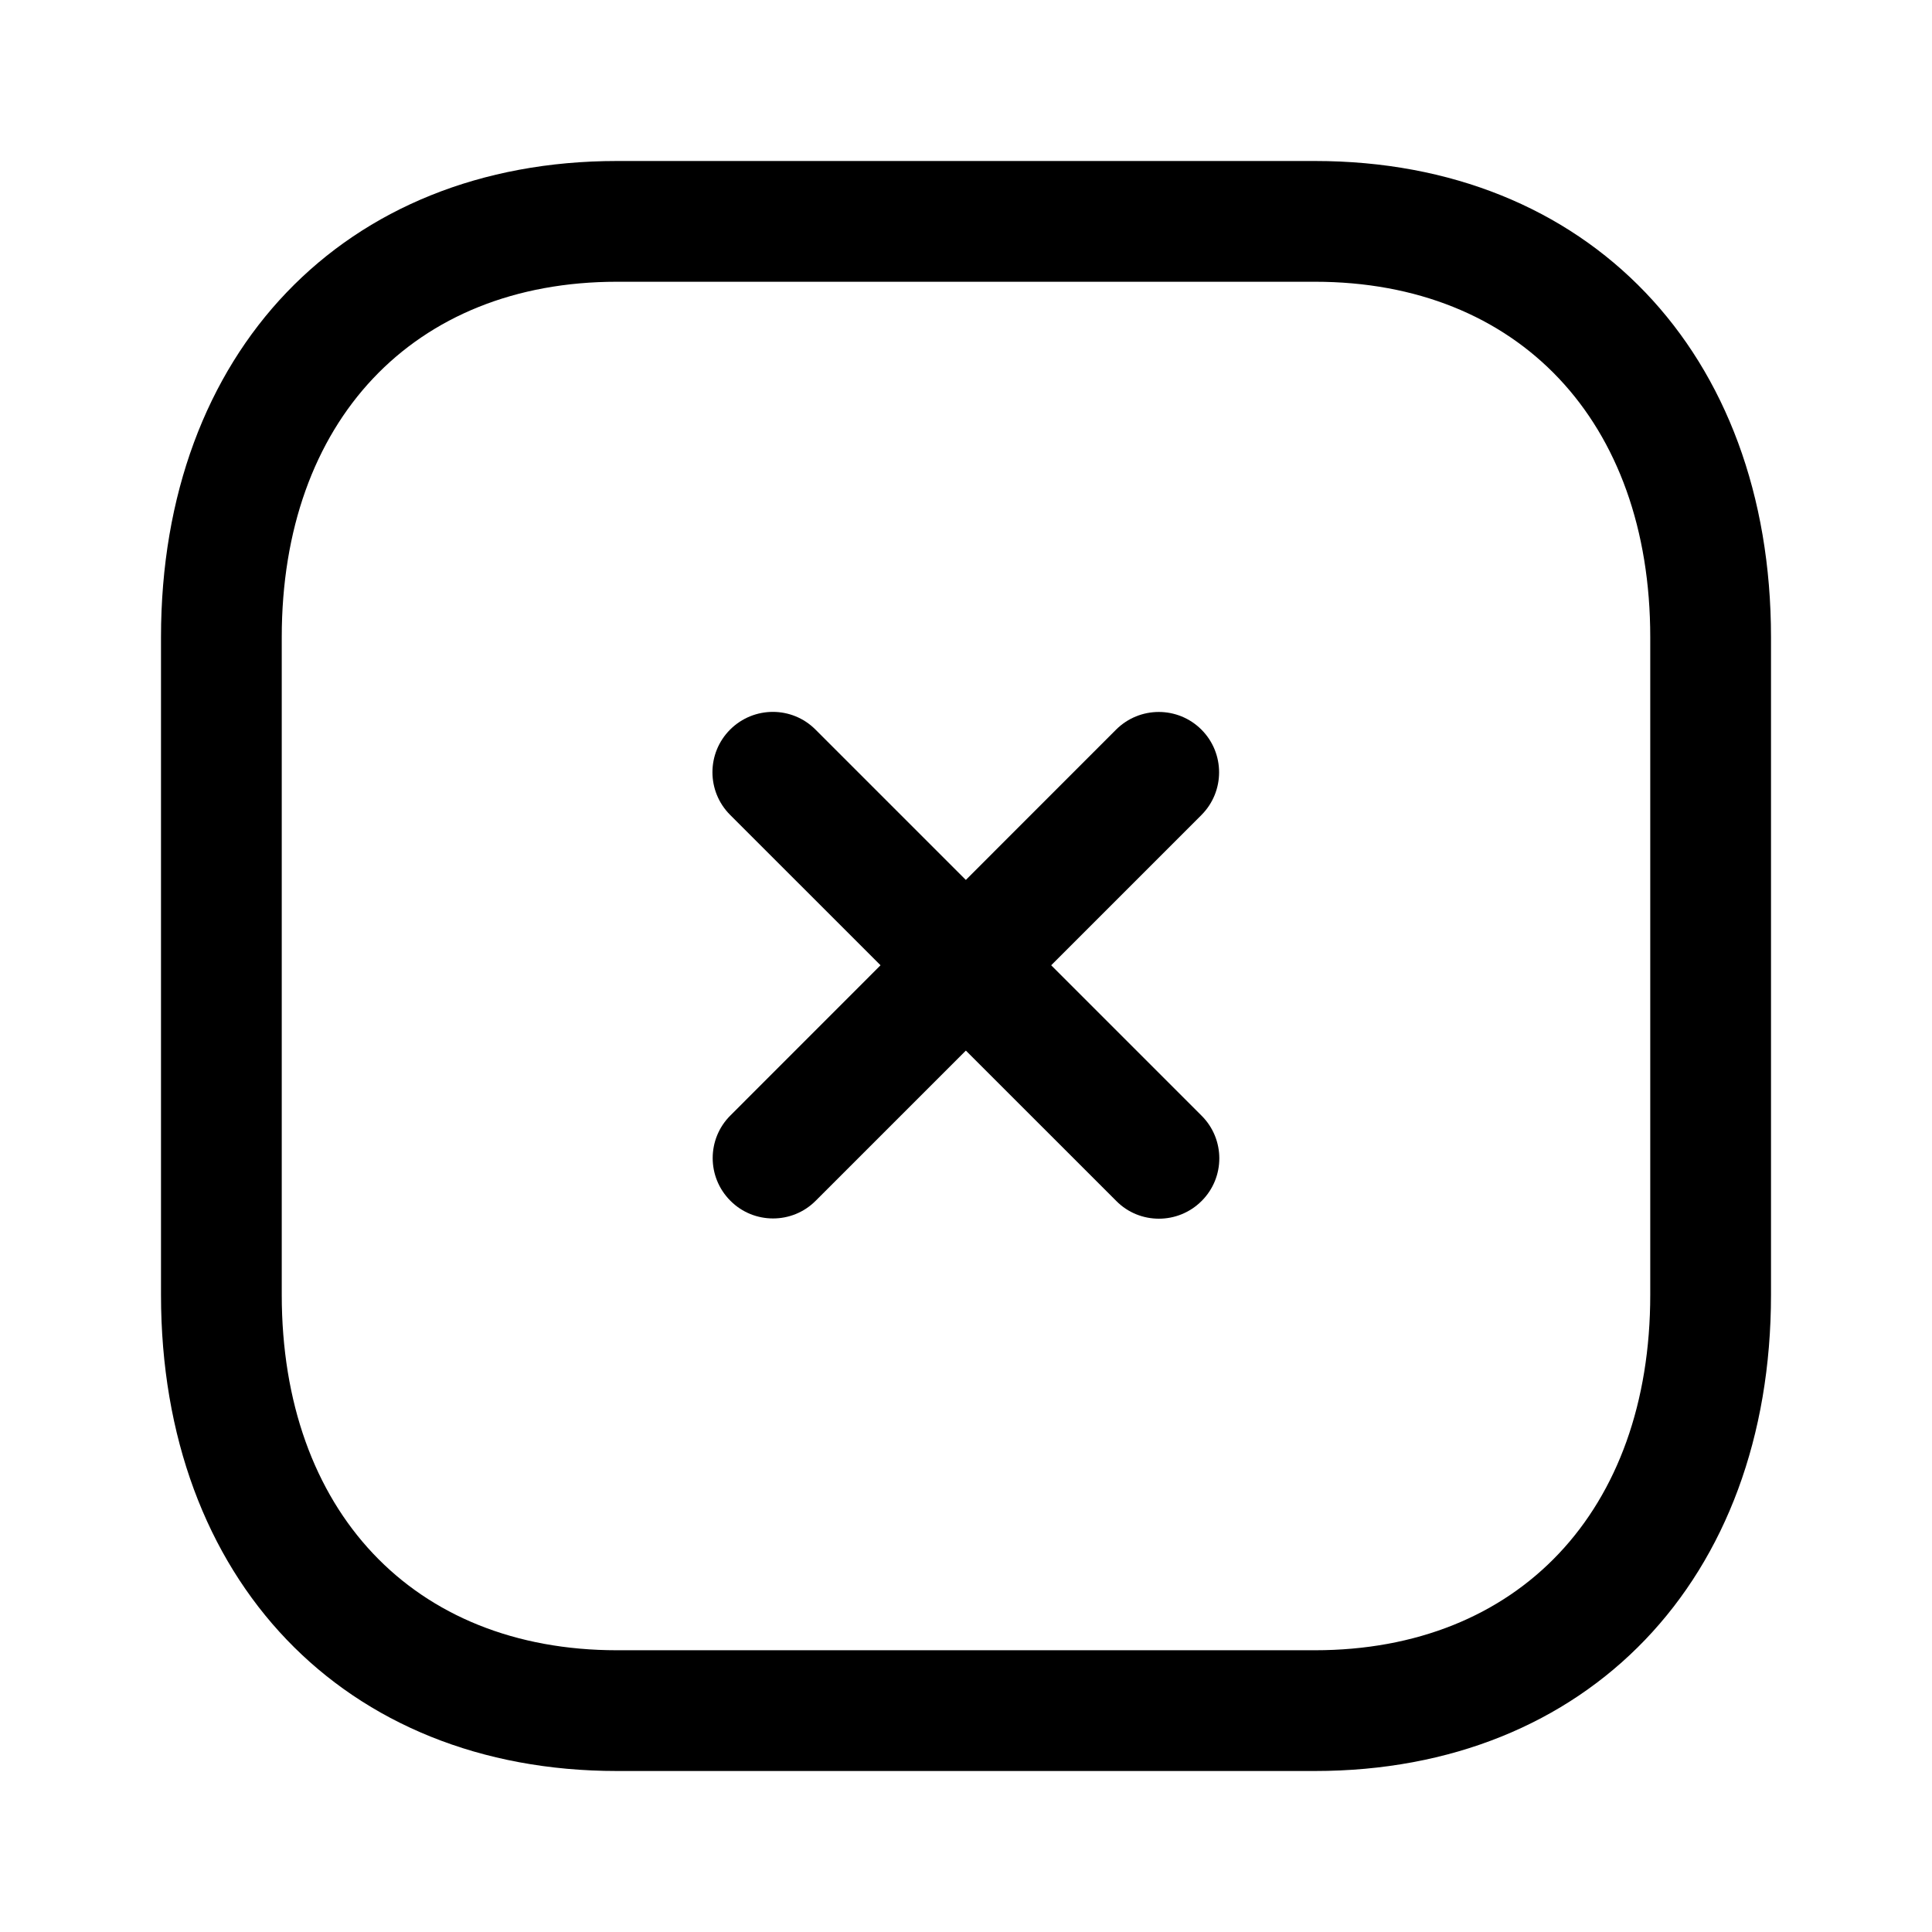 <svg width="24" height="24" viewBox="0 0 24 24" fill="none" xmlns="http://www.w3.org/2000/svg">
<path fill-rule="evenodd" clip-rule="evenodd" d="M9.603 15.136C9.411 15.136 9.219 15.063 9.073 14.916C8.78 14.623 8.78 14.149 9.073 13.857L13.864 9.064C14.158 8.771 14.632 8.771 14.925 9.064C15.217 9.357 15.217 9.831 14.925 10.124L10.133 14.916C9.987 15.063 9.795 15.136 9.603 15.136" fill="black"/>
<path fill-rule="evenodd" clip-rule="evenodd" d="M14.396 15.139C14.204 15.139 14.012 15.066 13.867 14.919L9.07 10.123C8.777 9.83 8.777 9.356 9.07 9.063C9.364 8.77 9.838 8.77 10.13 9.063L14.927 13.86C15.22 14.152 15.22 14.627 14.927 14.919C14.78 15.066 14.588 15.139 14.396 15.139" fill="black"/>
<path fill-rule="evenodd" clip-rule="evenodd" d="M7.665 3.5C5.135 3.5 3.5 5.233 3.5 7.916V16.084C3.5 18.767 5.135 20.5 7.665 20.5H16.333C18.864 20.5 20.5 18.767 20.5 16.084V7.916C20.5 5.233 18.864 3.5 16.334 3.5H7.665ZM16.333 22H7.665C4.276 22 2 19.622 2 16.084V7.916C2 4.378 4.276 2 7.665 2H16.334C19.723 2 22 4.378 22 7.916V16.084C22 19.622 19.723 22 16.333 22V22Z" fill="black"/>
</svg>
